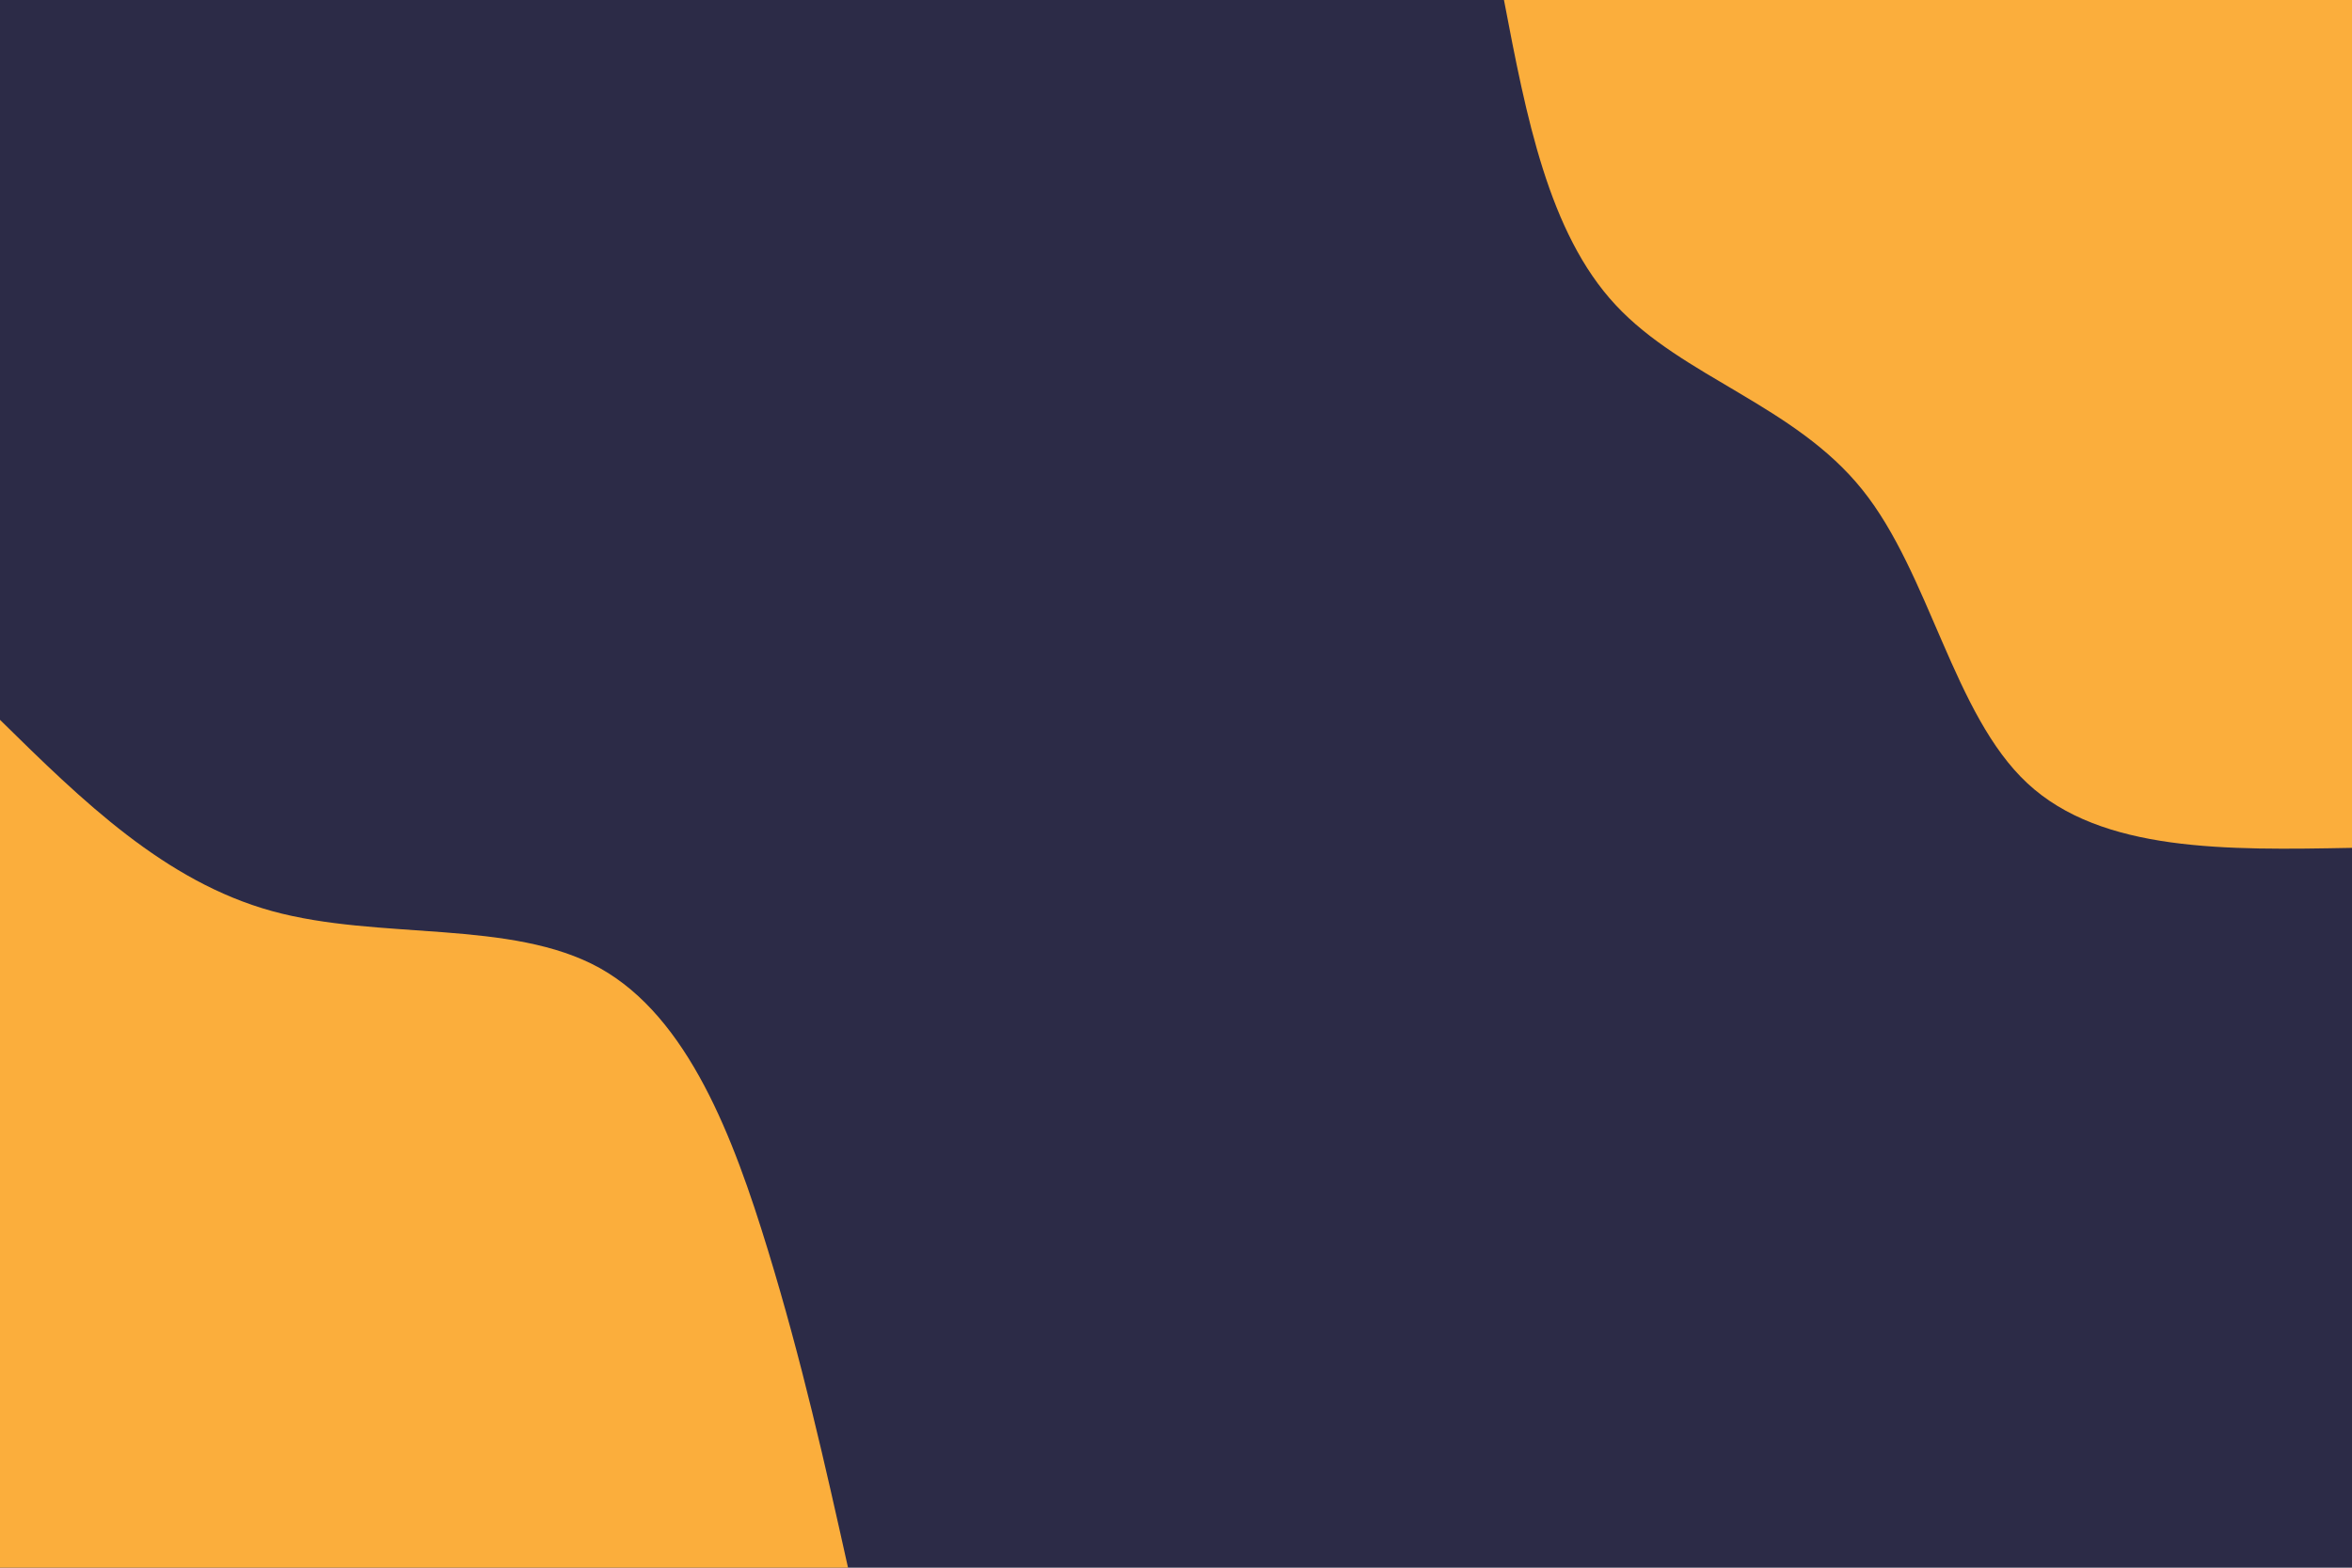 <svg id="visual" viewBox="0 0 900 600" width="900" height="600" xmlns="http://www.w3.org/2000/svg" xmlns:xlink="http://www.w3.org/1999/xlink" version="1.1"><rect x="0" y="0" width="900" height="600" fill="#2c2b47"></rect><defs><linearGradient id="grad1_0" x1="33.3%" y1="0%" x2="100%" y2="100%"><stop offset="20%" stop-color="#2c2b47" stop-opacity="1"></stop><stop offset="80%" stop-color="#2c2b47" stop-opacity="1"></stop></linearGradient></defs><defs><linearGradient id="grad2_0" x1="0%" y1="0%" x2="66.7%" y2="100%"><stop offset="20%" stop-color="#2c2b47" stop-opacity="1"></stop><stop offset="80%" stop-color="#2c2b47" stop-opacity="1"></stop></linearGradient></defs><g transform="translate(900, 0)"><path d="M0 324.5C-47.9 325.4 -95.8 326.2 -124.2 299.8C-152.6 273.4 -161.5 219.6 -187.4 187.4C-213.3 155.1 -256.1 144.4 -281.8 116.7C-307.5 89.1 -316 44.5 -324.5 0L0 0Z" fill="#FBAE3C"></path></g><g transform="translate(0, 600)"><path d="M0 -324.5C31.5 -293.5 63.1 -262.6 104.1 -251.3C145.1 -240 195.6 -248.3 229.5 -229.5C263.4 -210.6 280.7 -164.5 293.8 -121.7C306.9 -78.9 315.7 -39.5 324.5 0L0 0Z" fill="#FBAE3C"></path></g></svg>